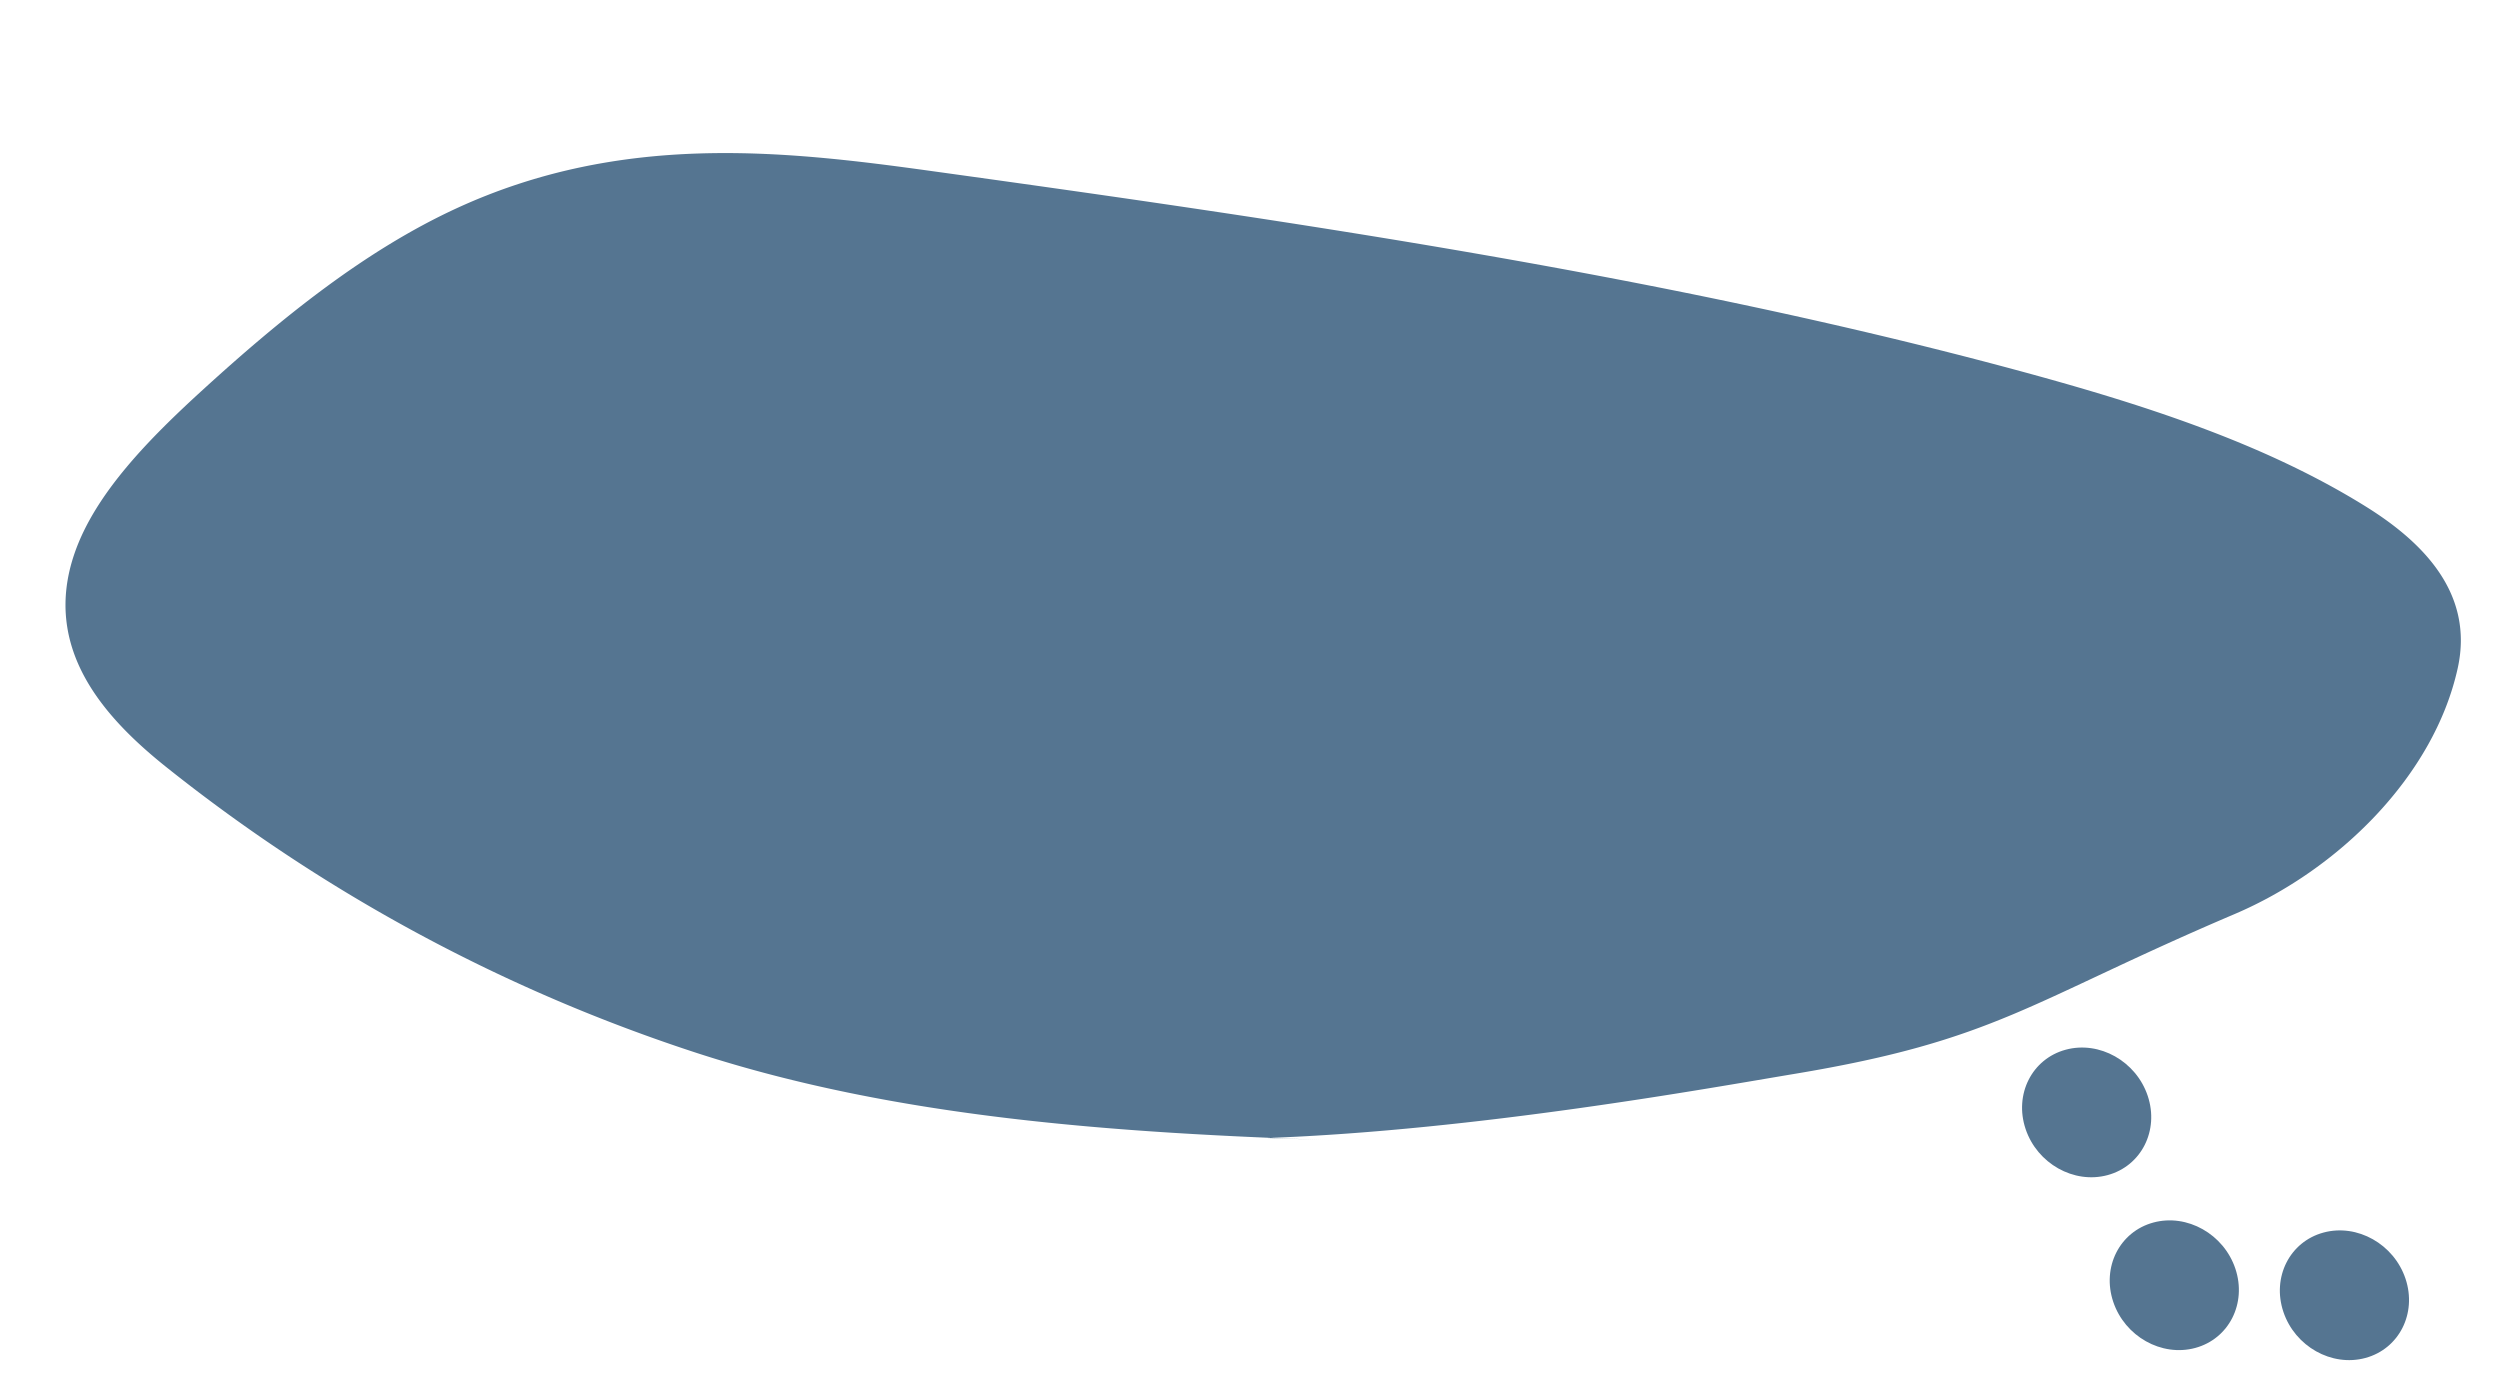 <svg xmlns="http://www.w3.org/2000/svg" width="756.044" height="416.961" viewBox="0 0 756.044 416.961">
  <g id="Group_840" data-name="Group 840" transform="translate(-167.475 -1655.317)">
    <path id="Path_1178" data-name="Path 1178" d="M19.374,38.258c11.038-.283,20.266-9.075,20.609-19.638S31.658-.276,20.619.007.354,9.082.01,19.645,8.336,38.541,19.374,38.258Z" transform="translate(864.025 2071.744) rotate(-107)" fill="#557591"/>
    <path id="Path_1177" data-name="Path 1177" d="M19.374,38.258c11.038-.283,20.266-9.075,20.609-19.638S31.658-.276,20.619.007.354,9.082.01,19.645,8.336,38.541,19.374,38.258Z" transform="translate(812.571 2068.713) rotate(-107)" fill="#557591"/>
    <path id="Path_1179" data-name="Path 1179" d="M19.374,38.258c11.038-.283,20.266-9.075,20.609-19.638S31.658-.276,20.619.007.354,9.082.01,19.645,8.336,38.541,19.374,38.258Z" transform="translate(786.065 2016.445) rotate(-107)" fill="#557591"/>
    <path id="Path_517" data-name="Path 517" d="M304.617,14.216C372.412,3.288,437.7-4.587,500.228,3.025A511.014,511.014,0,0,1,673.706,56.888c21.921,11.334,44.746,28.27,40.384,58.74-2.726,19.019-15.675,38.4-28.727,55.953-18.936,25.461-39.927,50.569-64.95,68.523-44.389,31.838-93.136,35.844-138.032,38.286C369.545,284.529,256.746,289.7,148.5,281.961c-39.114-2.8-77.882-7.348-112.029-20.429C17.91,254.419-.582,242.251.014,218.886c.856-33.531,23.96-66.839,52.018-85.825,56.146-37.982,63.389-51.206,121.5-72.875,24.689-9.209,90.8-35,152.767-49.442" transform="translate(868.976 2072.277) rotate(-169)" fill="#557591"/>
  </g>
</svg>
